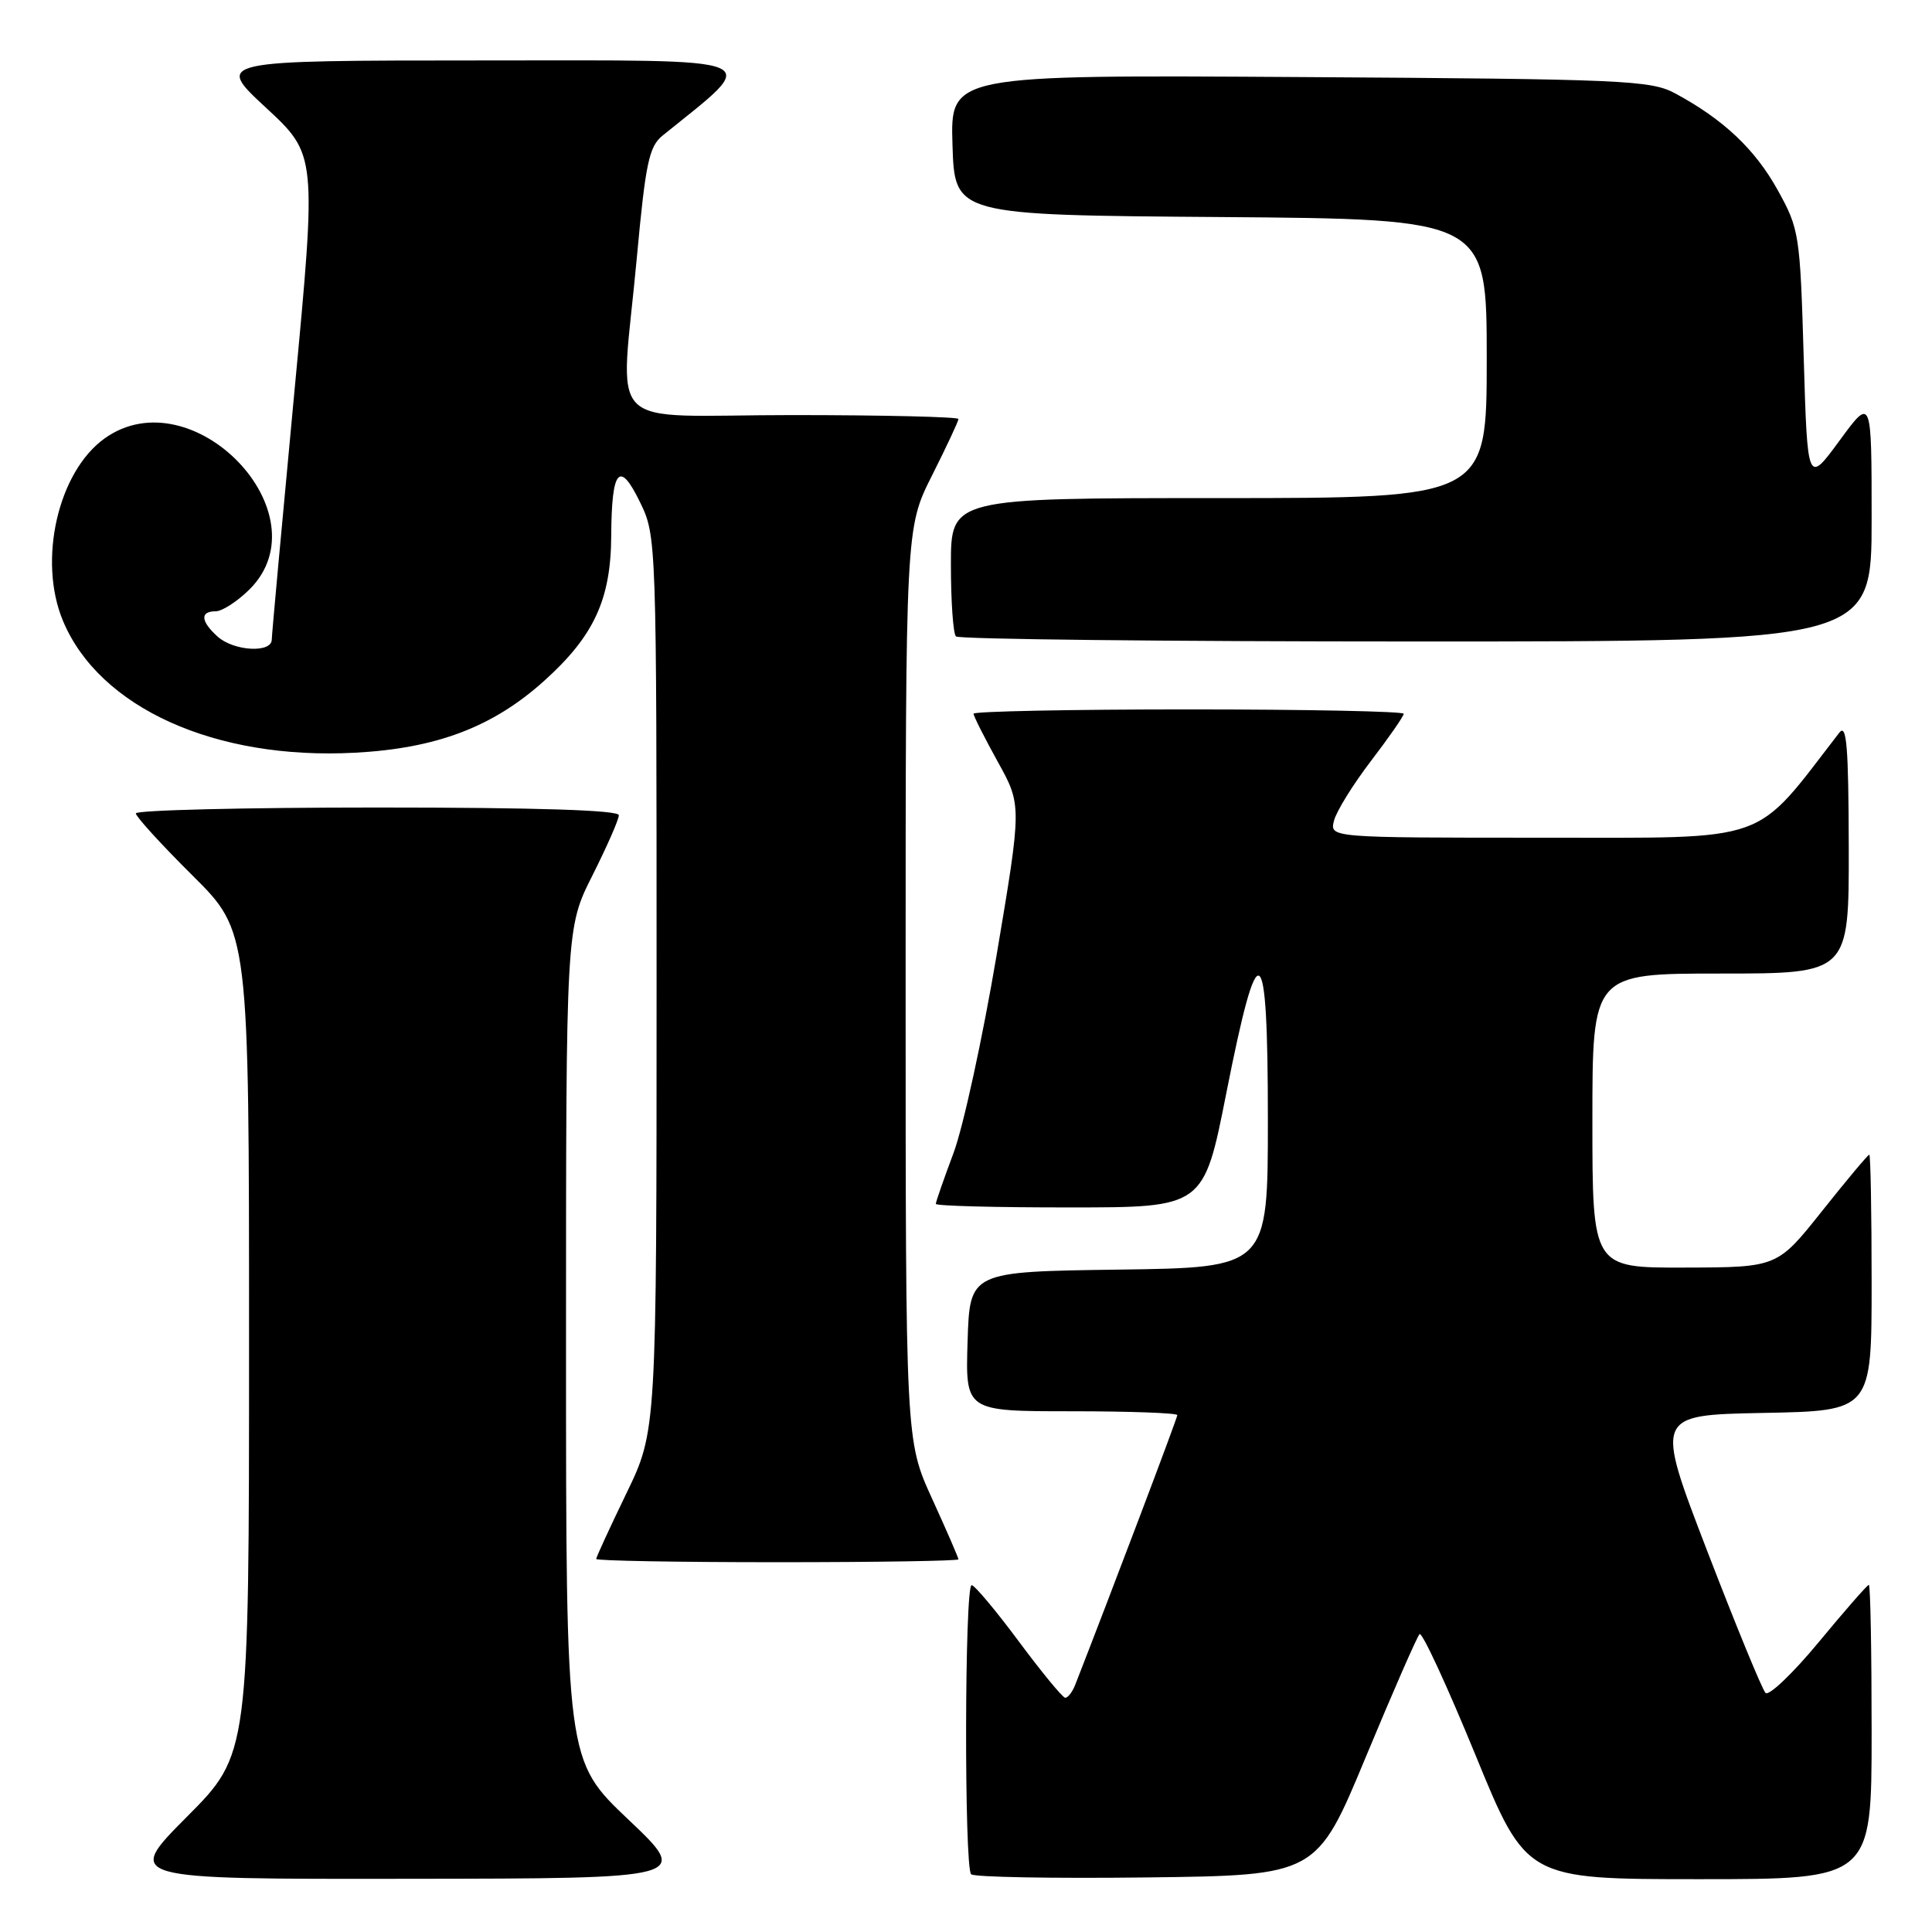 <?xml version="1.0" encoding="UTF-8" standalone="no"?>
<!DOCTYPE svg PUBLIC "-//W3C//DTD SVG 1.1//EN" "http://www.w3.org/Graphics/SVG/1.1/DTD/svg11.dtd" >
<svg xmlns="http://www.w3.org/2000/svg" xmlns:xlink="http://www.w3.org/1999/xlink" version="1.1" viewBox="0 0 256 256">
 <g >
 <path fill="currentColor"
d=" M 83.25 241.09 C 75.00 233.26 75.00 233.26 75.00 178.11 C 75.00 122.95 75.00 122.95 78.50 116.00 C 80.42 112.18 82.00 108.59 82.00 108.02 C 82.00 107.35 71.19 107.00 50.00 107.00 C 32.40 107.00 18.00 107.35 18.00 107.78 C 18.00 108.20 21.37 111.90 25.50 116.00 C 33.00 123.45 33.00 123.45 33.00 177.95 C 33.00 232.46 33.00 232.46 24.77 240.73 C 16.54 249.00 16.54 249.00 54.02 248.95 C 91.50 248.91 91.50 248.91 83.25 241.09 Z  M 180.98 232.80 C 184.57 224.17 187.77 216.85 188.10 216.53 C 188.44 216.22 191.75 223.39 195.48 232.48 C 202.24 249.00 202.24 249.00 225.12 249.00 C 248.00 249.00 248.00 249.00 248.00 229.50 C 248.00 218.78 247.84 210.00 247.63 210.00 C 247.43 210.00 244.45 213.41 241.01 217.57 C 237.56 221.74 234.38 224.77 233.94 224.32 C 233.50 223.87 230.02 215.40 226.21 205.50 C 219.29 187.50 219.29 187.50 233.64 187.22 C 248.00 186.95 248.00 186.95 248.00 169.97 C 248.00 160.64 247.86 153.00 247.69 153.00 C 247.51 153.00 244.70 156.36 241.44 160.46 C 235.50 167.93 235.50 167.93 223.25 167.96 C 211.00 168.00 211.00 168.00 211.00 148.50 C 211.00 129.00 211.00 129.00 228.00 129.00 C 245.00 129.00 245.00 129.00 244.97 112.25 C 244.94 98.88 244.69 95.82 243.72 97.08 C 232.21 111.98 235.02 110.99 204.34 111.00 C 176.19 111.00 176.19 111.00 176.76 108.75 C 177.07 107.51 179.28 103.95 181.66 100.83 C 184.05 97.71 186.00 94.89 186.00 94.58 C 186.00 94.26 173.18 94.00 157.50 94.00 C 141.82 94.00 129.00 94.26 129.00 94.57 C 129.00 94.88 130.44 97.74 132.20 100.92 C 135.40 106.69 135.40 106.69 132.05 126.59 C 130.20 137.54 127.64 149.32 126.35 152.77 C 125.06 156.22 124.00 159.26 124.00 159.52 C 124.00 159.79 131.99 160.00 141.75 159.99 C 159.50 159.99 159.50 159.99 162.50 144.81 C 166.78 123.15 168.00 123.94 168.00 148.40 C 168.00 167.96 168.00 167.96 148.25 168.23 C 128.50 168.50 128.50 168.50 128.21 177.75 C 127.92 187.00 127.92 187.00 141.96 187.00 C 149.68 187.00 156.00 187.23 156.00 187.51 C 156.00 187.91 147.16 211.25 142.47 223.25 C 142.09 224.21 141.50 224.98 141.14 224.96 C 140.79 224.93 138.03 221.58 135.00 217.50 C 131.97 213.42 129.16 210.07 128.75 210.04 C 127.81 209.99 127.75 247.41 128.68 248.35 C 129.06 248.73 139.51 248.92 151.91 248.77 C 174.46 248.50 174.46 248.50 180.98 232.80 Z  M 127.00 206.62 C 127.00 206.42 125.43 202.79 123.50 198.57 C 120.00 190.89 120.00 190.89 120.00 130.42 C 120.00 69.95 120.00 69.95 123.50 63.00 C 125.42 59.18 127.00 55.81 127.00 55.52 C 127.00 55.24 117.10 55.00 105.00 55.00 C 79.49 55.00 82.22 57.76 84.39 34.07 C 85.54 21.61 86.00 19.42 87.79 17.97 C 100.95 7.32 102.58 8.00 63.89 8.01 C 28.50 8.02 28.50 8.02 35.23 14.26 C 41.97 20.50 41.97 20.50 39.00 52.00 C 37.37 69.33 36.02 84.06 36.01 84.75 C 35.99 86.57 30.97 86.28 28.83 84.35 C 26.58 82.31 26.48 81.00 28.58 81.00 C 29.44 81.00 31.47 79.68 33.08 78.08 C 43.07 68.08 25.52 49.80 13.88 58.08 C 7.68 62.50 4.99 74.27 8.35 82.28 C 13.17 93.79 28.50 100.72 47.00 99.74 C 57.84 99.17 65.30 96.34 72.10 90.22 C 78.70 84.29 80.95 79.43 80.99 71.00 C 81.04 62.14 82.08 60.93 84.80 66.53 C 86.99 71.03 87.00 71.33 87.00 130.33 C 87.00 189.61 87.00 189.61 83.00 197.88 C 80.80 202.43 79.00 206.34 79.00 206.57 C 79.00 206.81 89.80 207.00 103.00 207.00 C 116.20 207.00 127.00 206.83 127.00 206.62 Z  M 248.00 68.79 C 248.00 52.58 248.00 52.58 243.75 58.38 C 239.50 64.17 239.50 64.17 239.00 47.34 C 238.52 31.01 238.41 30.34 235.55 25.18 C 232.56 19.78 228.36 15.82 222.00 12.39 C 218.74 10.63 215.36 10.48 172.21 10.21 C 125.92 9.92 125.92 9.92 126.21 19.21 C 126.50 28.50 126.50 28.50 161.75 28.76 C 197.00 29.03 197.00 29.03 197.00 47.51 C 197.00 66.00 197.00 66.00 161.50 66.00 C 126.00 66.00 126.00 66.00 126.00 74.83 C 126.00 79.69 126.30 83.97 126.67 84.33 C 127.03 84.70 154.48 85.00 187.67 85.00 C 248.00 85.00 248.00 85.00 248.00 68.79 Z "/>
</g>
</svg>
